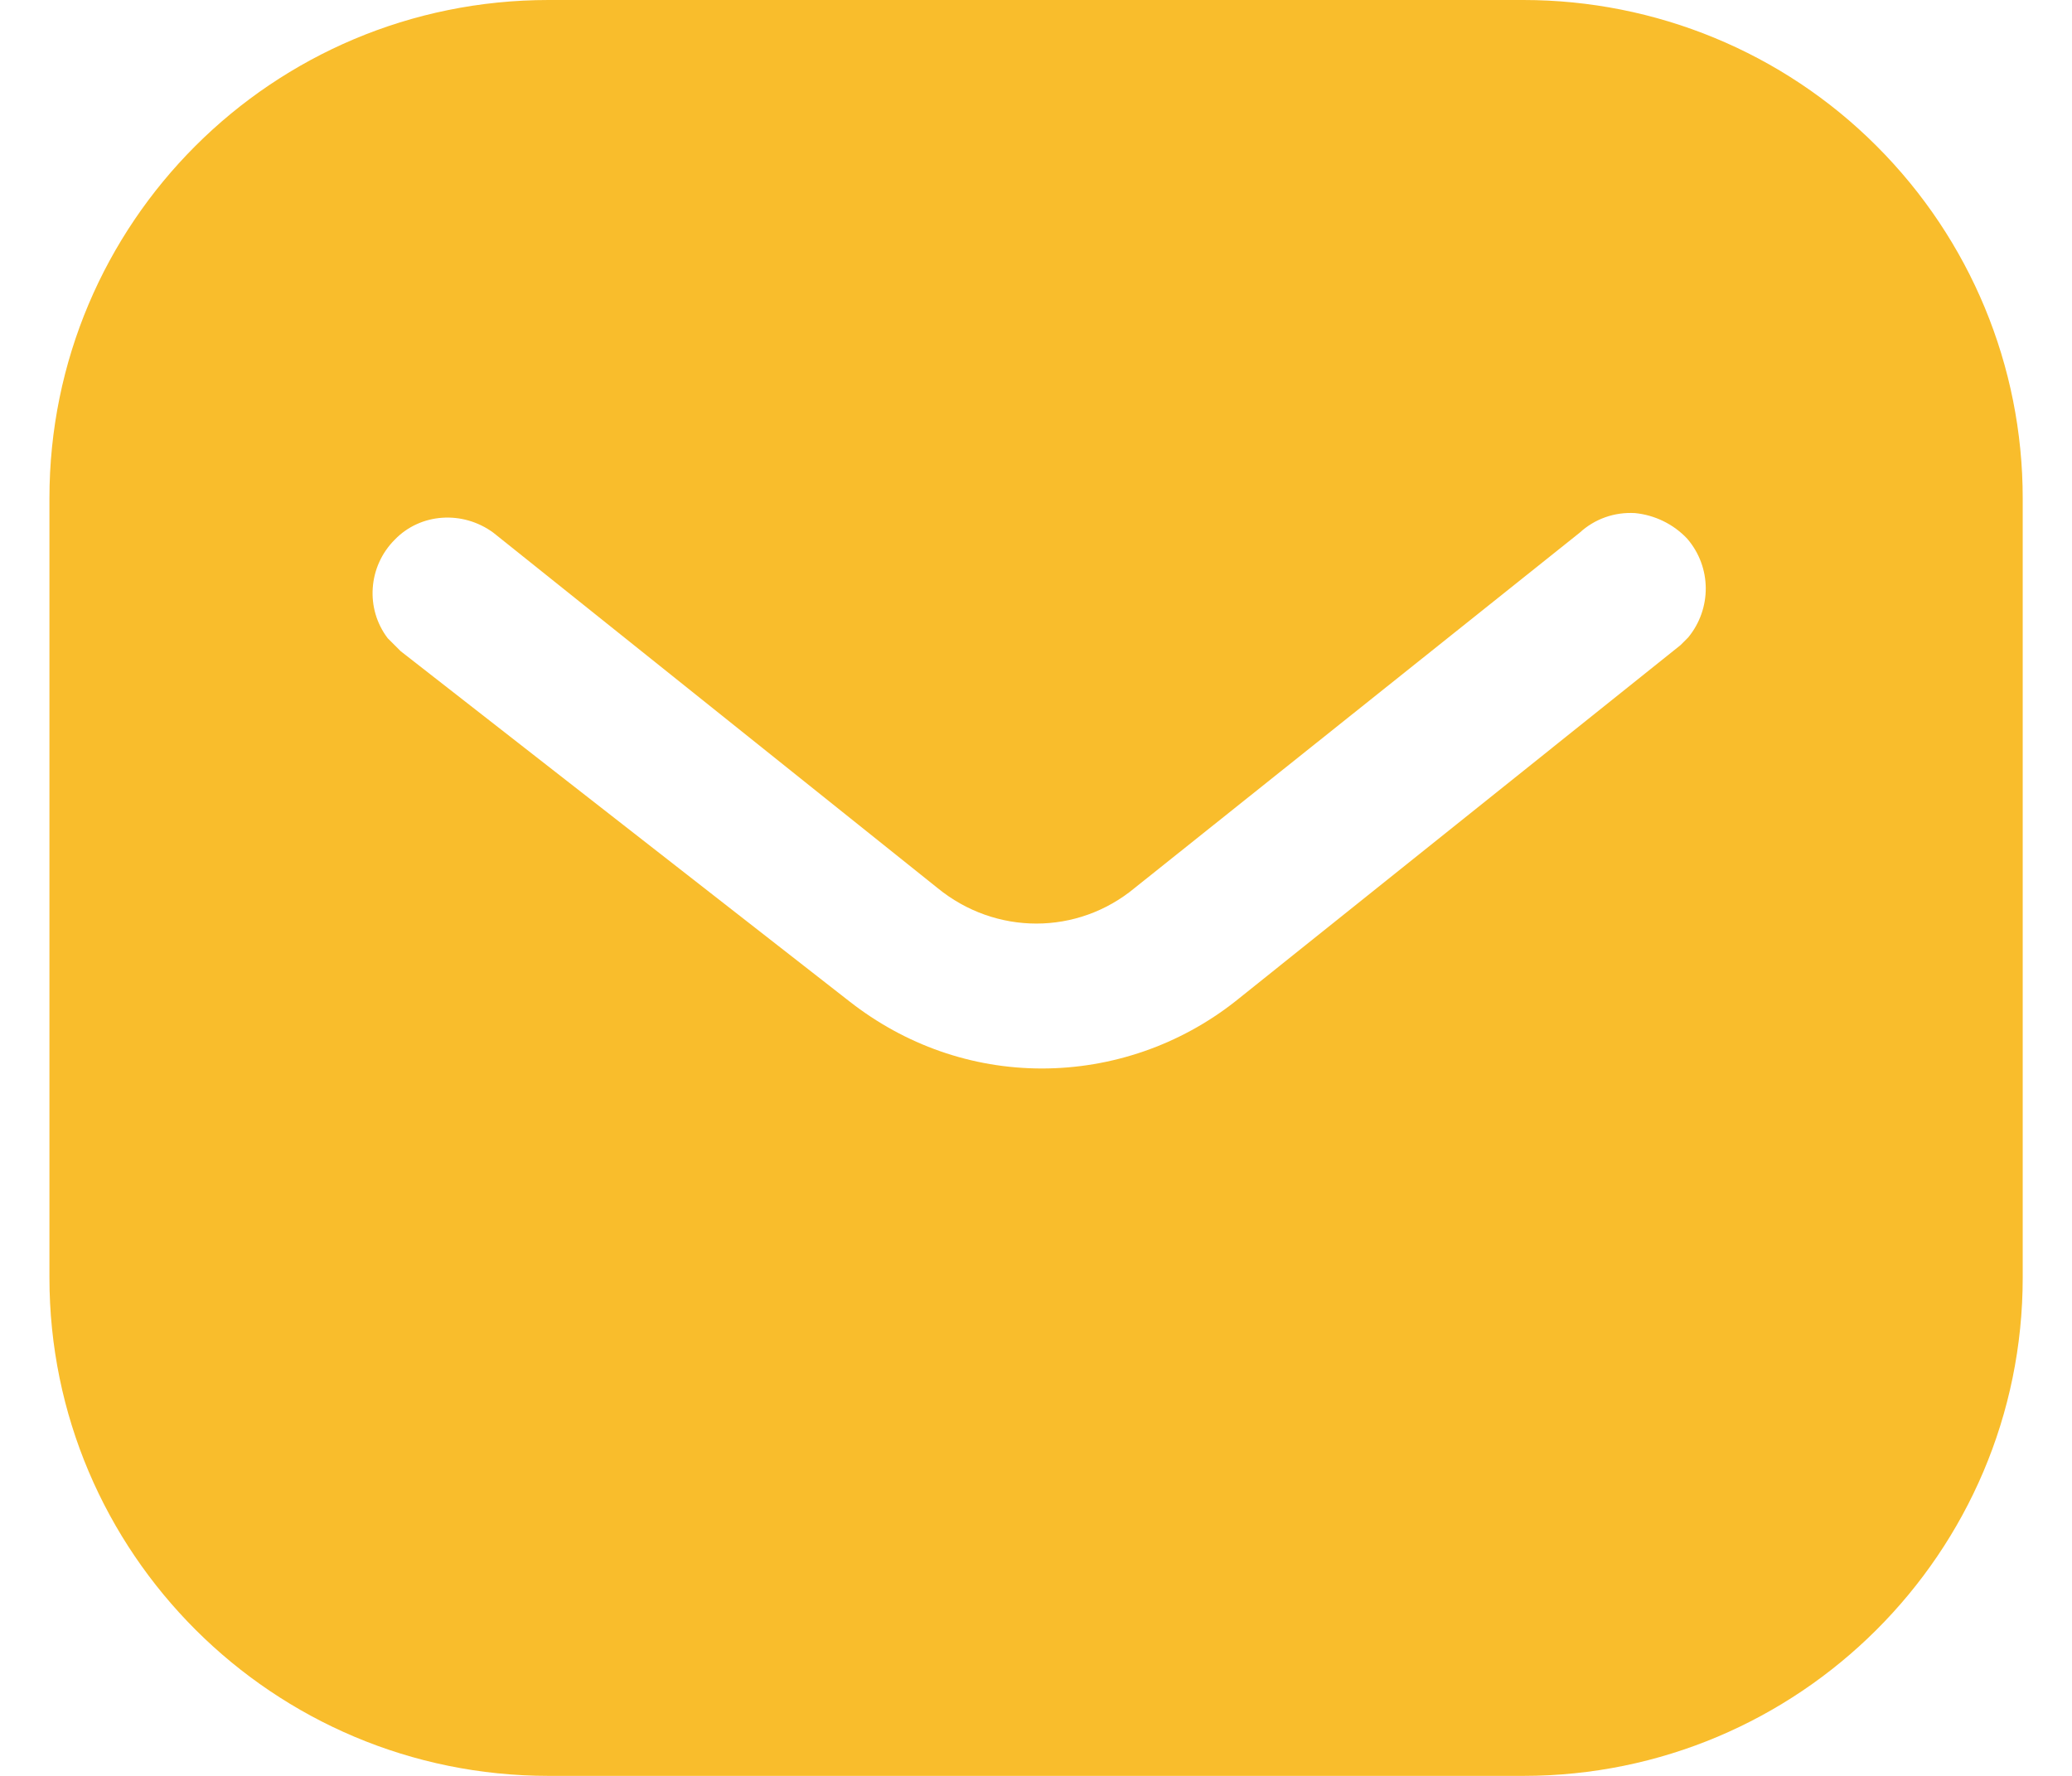 <svg width="14" height="12" viewBox="0 0 14 12" fill="none" xmlns="http://www.w3.org/2000/svg">
<path fill-rule="evenodd" clip-rule="evenodd" d="M10.293 0C11.187 0 12.047 0.353 12.68 0.987C13.313 1.62 13.667 2.473 13.667 3.367V8.633C13.667 10.493 12.154 12 10.293 12H3.707C1.846 12 0.334 10.493 0.334 8.633V3.367C0.334 1.507 1.84 0 3.707 0H10.293ZM11.354 4.36L11.407 4.307C11.566 4.113 11.566 3.833 11.4 3.64C11.307 3.541 11.18 3.48 11.047 3.467C10.907 3.459 10.774 3.507 10.673 3.6L7.667 6C7.28 6.321 6.726 6.321 6.334 6L3.334 3.6C3.126 3.447 2.84 3.467 2.667 3.647C2.487 3.827 2.467 4.113 2.62 4.313L2.707 4.4L5.74 6.767C6.114 7.06 6.566 7.22 7.04 7.22C7.513 7.22 7.974 7.06 8.346 6.767L11.354 4.36Z" fill="#F9BD2C"/>
</svg>
